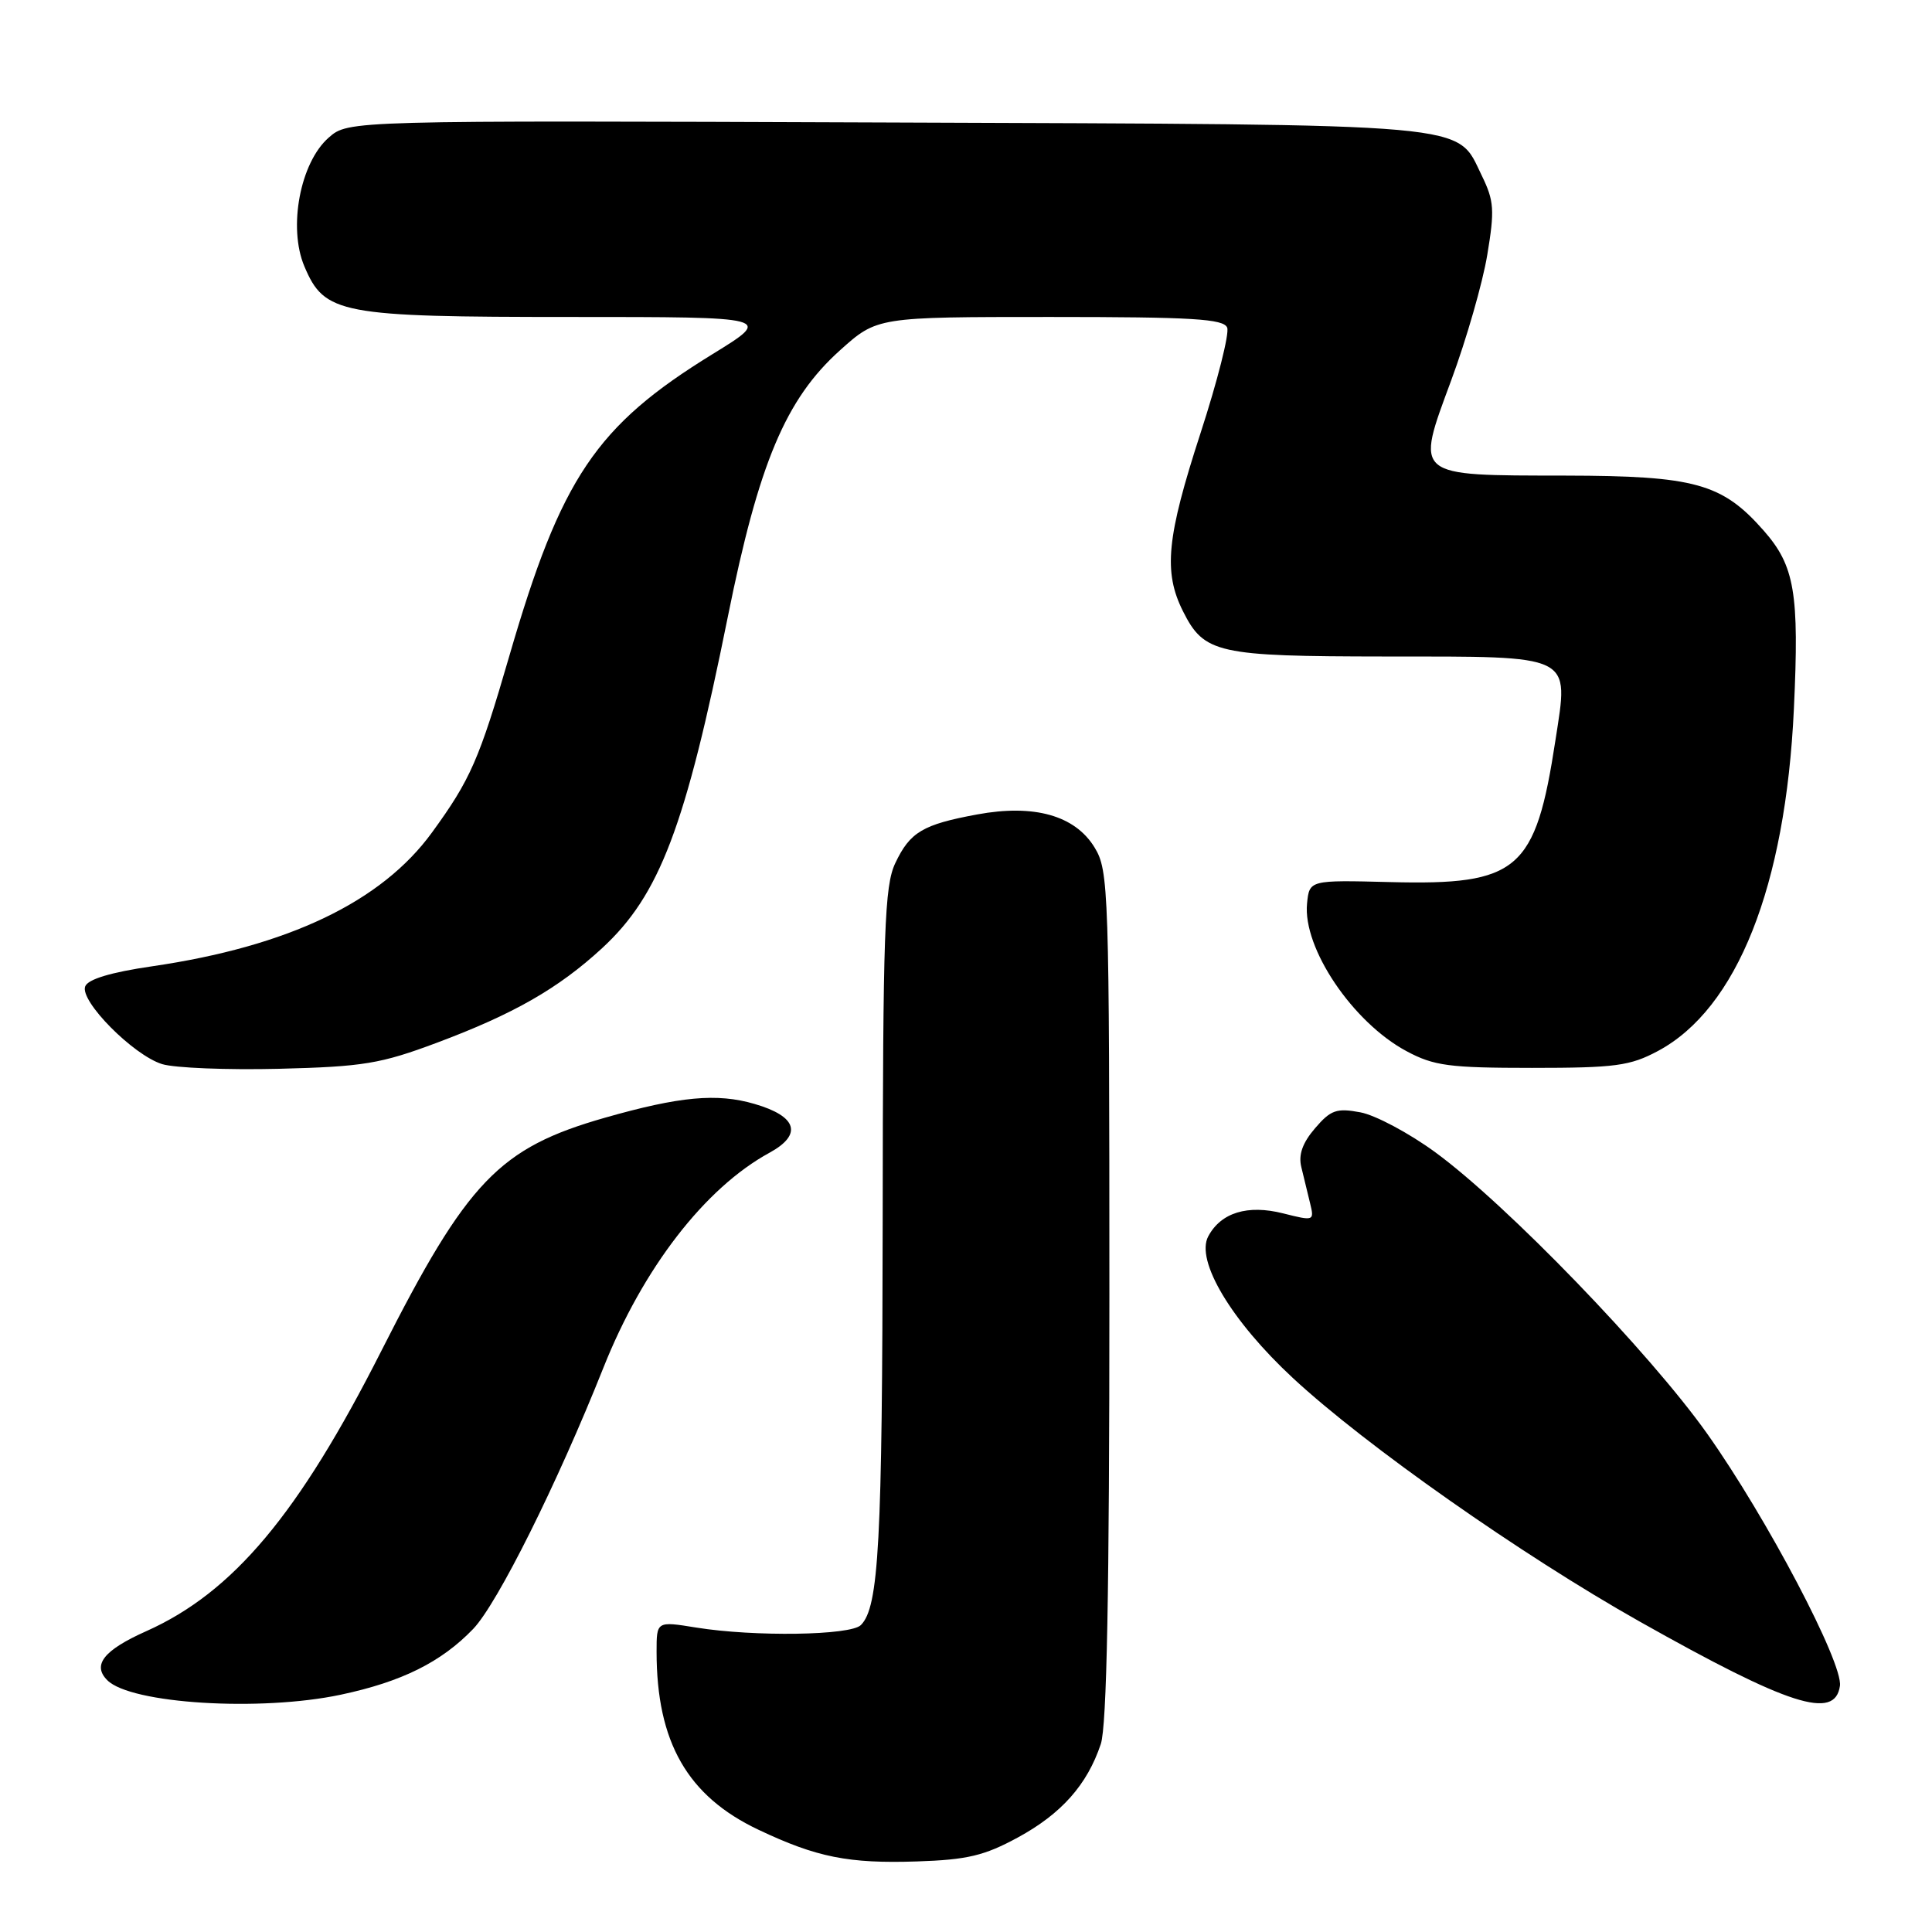 <?xml version="1.0" encoding="UTF-8" standalone="no"?>
<!DOCTYPE svg PUBLIC "-//W3C//DTD SVG 1.1//EN" "http://www.w3.org/Graphics/SVG/1.1/DTD/svg11.dtd" >
<svg xmlns="http://www.w3.org/2000/svg" xmlns:xlink="http://www.w3.org/1999/xlink" version="1.1" viewBox="0 0 256 256">
 <g >
 <path fill="currentColor"
d=" M 134.88 243.47 C 140.65 240.33 144.06 236.49 145.86 231.10 C 146.66 228.72 147.00 210.89 147.00 171.60 C 146.99 117.74 146.91 115.37 145.04 112.30 C 142.45 108.05 137.02 106.52 129.47 107.92 C 122.27 109.25 120.58 110.25 118.63 114.37 C 117.20 117.38 116.99 123.25 116.96 161.65 C 116.91 204.46 116.46 212.94 114.07 215.33 C 112.70 216.71 99.96 216.90 92.25 215.66 C 87.00 214.81 87.00 214.81 87.00 218.86 C 87.00 230.85 91.10 238.01 100.52 242.46 C 108.22 246.11 112.44 246.95 121.51 246.65 C 128.17 246.43 130.43 245.89 134.88 243.47 Z  M 45.14 224.56 C 53.25 222.84 58.47 220.24 62.70 215.84 C 65.92 212.48 73.83 196.61 79.95 181.24 C 85.20 168.04 93.40 157.42 101.95 152.75 C 106.37 150.34 105.64 147.92 99.99 146.28 C 95.01 144.82 90.06 145.28 80.17 148.10 C 66.14 152.10 61.94 156.48 50.53 179.00 C 39.57 200.65 30.88 211.00 19.38 216.14 C 13.75 218.65 12.19 220.62 14.22 222.64 C 17.33 225.76 34.48 226.82 45.14 224.56 Z  M 243.80 223.39 C 244.23 220.36 234.11 201.13 226.23 190.00 C 218.60 179.23 199.62 159.58 190.18 152.68 C 186.71 150.14 182.24 147.76 180.26 147.39 C 177.11 146.80 176.33 147.07 174.25 149.50 C 172.59 151.43 172.03 153.01 172.43 154.64 C 172.74 155.94 173.26 158.09 173.59 159.42 C 174.17 161.79 174.11 161.81 170.03 160.78 C 165.32 159.59 161.78 160.67 160.10 163.82 C 158.38 167.03 163.17 175.04 171.33 182.61 C 180.93 191.52 201.61 206.04 217.24 214.85 C 237.05 226.01 243.15 227.97 243.80 223.39 Z  M 57.86 138.18 C 68.05 134.37 73.98 130.98 79.78 125.64 C 87.41 118.60 90.82 109.61 96.44 81.73 C 100.54 61.37 104.11 52.88 111.29 46.43 C 116.22 42.00 116.22 42.00 139.14 42.00 C 158.05 42.00 162.16 42.25 162.61 43.42 C 162.91 44.21 161.32 50.49 159.08 57.38 C 154.59 71.19 154.13 75.77 156.75 80.99 C 159.56 86.59 161.27 86.97 183.56 86.99 C 208.71 87.00 207.87 86.59 206.11 98.05 C 203.46 115.38 201.21 117.31 184.19 116.88 C 173.50 116.61 173.50 116.61 173.19 119.73 C 172.61 125.63 179.25 135.48 186.38 139.29 C 190.00 141.23 192.02 141.50 203.00 141.50 C 214.03 141.50 215.99 141.24 219.69 139.26 C 230.16 133.66 236.60 117.47 237.70 93.92 C 238.42 78.57 237.81 74.99 233.71 70.32 C 228.20 64.05 224.59 63.05 207.44 63.02 C 187.18 62.99 187.53 63.29 192.30 50.38 C 194.31 44.95 196.46 37.48 197.07 33.78 C 198.06 27.84 197.98 26.62 196.35 23.28 C 192.89 16.21 196.44 16.53 117.33 16.23 C 46.16 15.96 46.16 15.96 43.56 18.23 C 39.78 21.53 38.15 30.14 40.33 35.29 C 43.00 41.62 45.02 42.00 75.68 42.00 C 102.42 42.00 102.42 42.00 94.39 46.94 C 78.97 56.43 74.35 63.29 67.49 86.91 C 63.50 100.66 62.34 103.30 57.24 110.31 C 50.56 119.50 38.21 125.40 20.15 128.04 C 14.71 128.83 11.65 129.75 11.29 130.70 C 10.54 132.63 17.65 139.81 21.48 141.00 C 23.14 141.51 30.12 141.79 37.00 141.62 C 48.12 141.34 50.43 140.96 57.86 138.18 Z "/>
</g>
</svg>